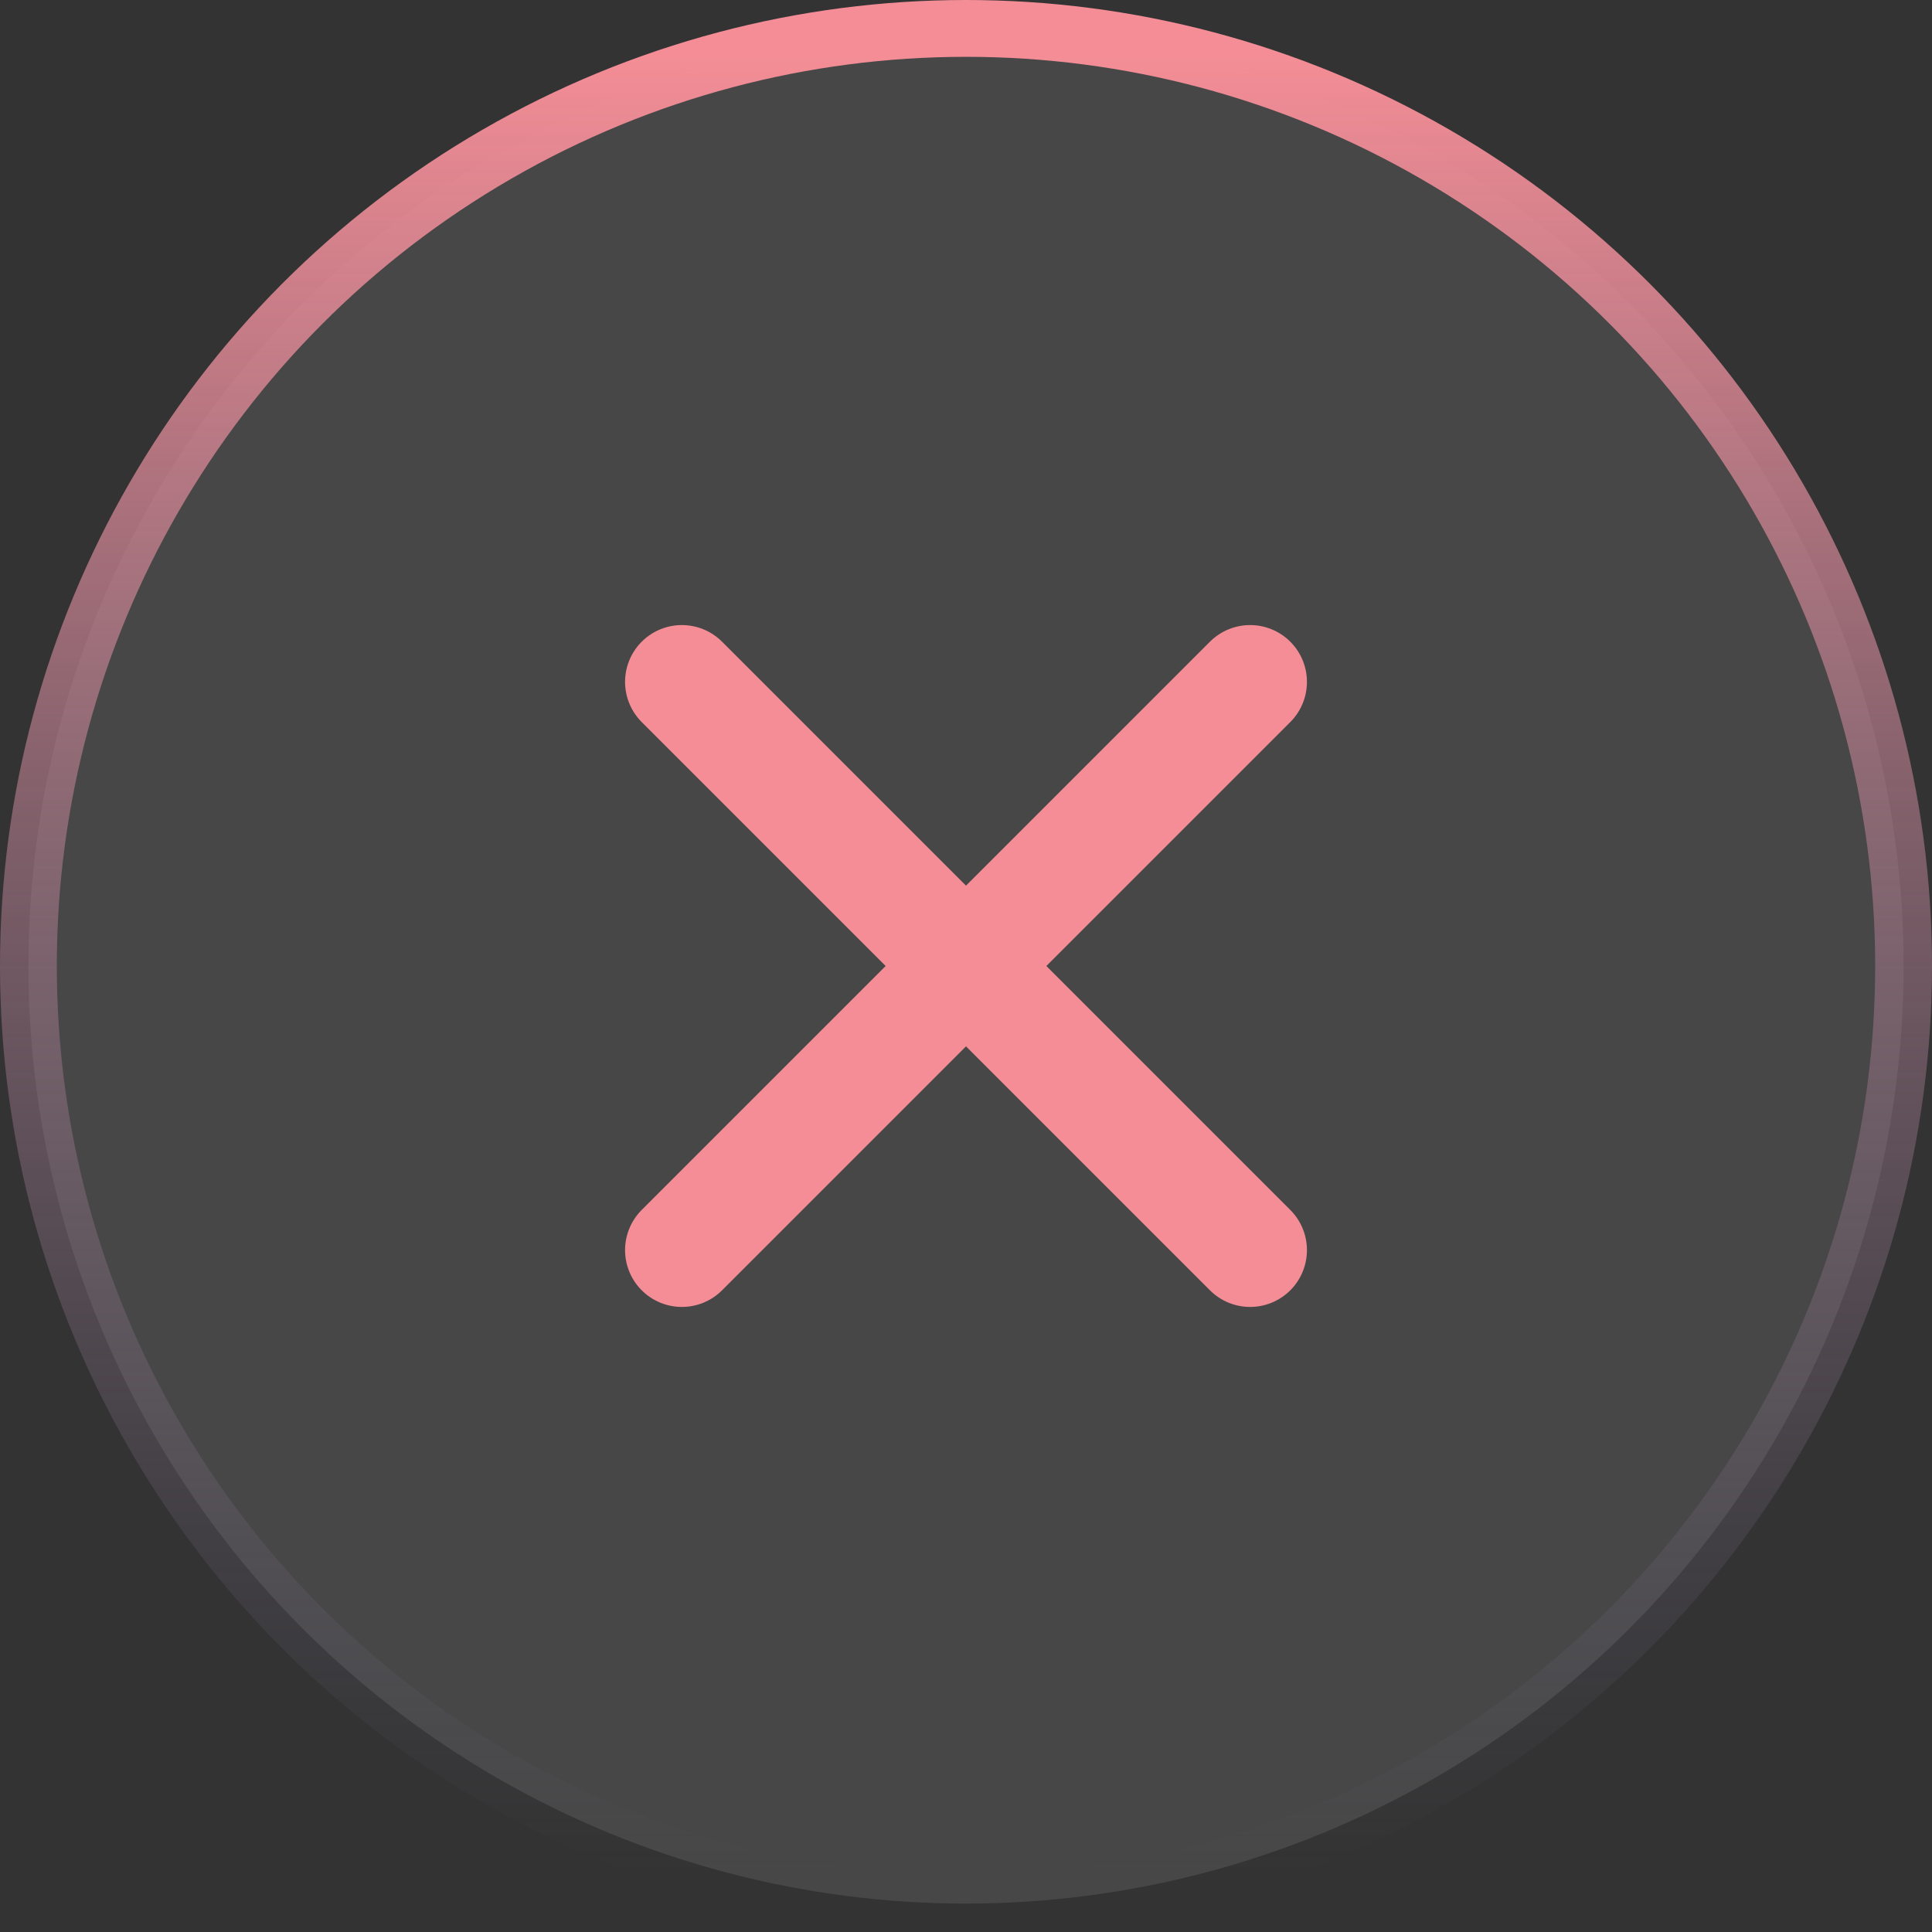 <svg width="34" height="34" viewBox="0 0 34 34" fill="none" xmlns="http://www.w3.org/2000/svg">
    <rect x="0" y="0" width="34" height="34" fill="#333333" stroke="none"/>
    <circle cx="17" cy="17" r="16.5" fill="white" fill-opacity="0.1" stroke="url(#paint0_linear_64_372)"/>
    <path d="M12 12L22 22M12 22L22 12" stroke="#F48D96" stroke-width="2" stroke-linecap="round" stroke-linejoin="round"/>
    <defs>
        <linearGradient id="paint0_linear_64_372" x1="17" y1="1" x2="17" y2="33" gradientUnits="userSpaceOnUse">
            <stop stop-color="rgba(244, 141, 150, 1)"/>
            <stop offset="1" stop-color="#686E8D" stop-opacity="0"/>
        </linearGradient>
    </defs>
</svg>
